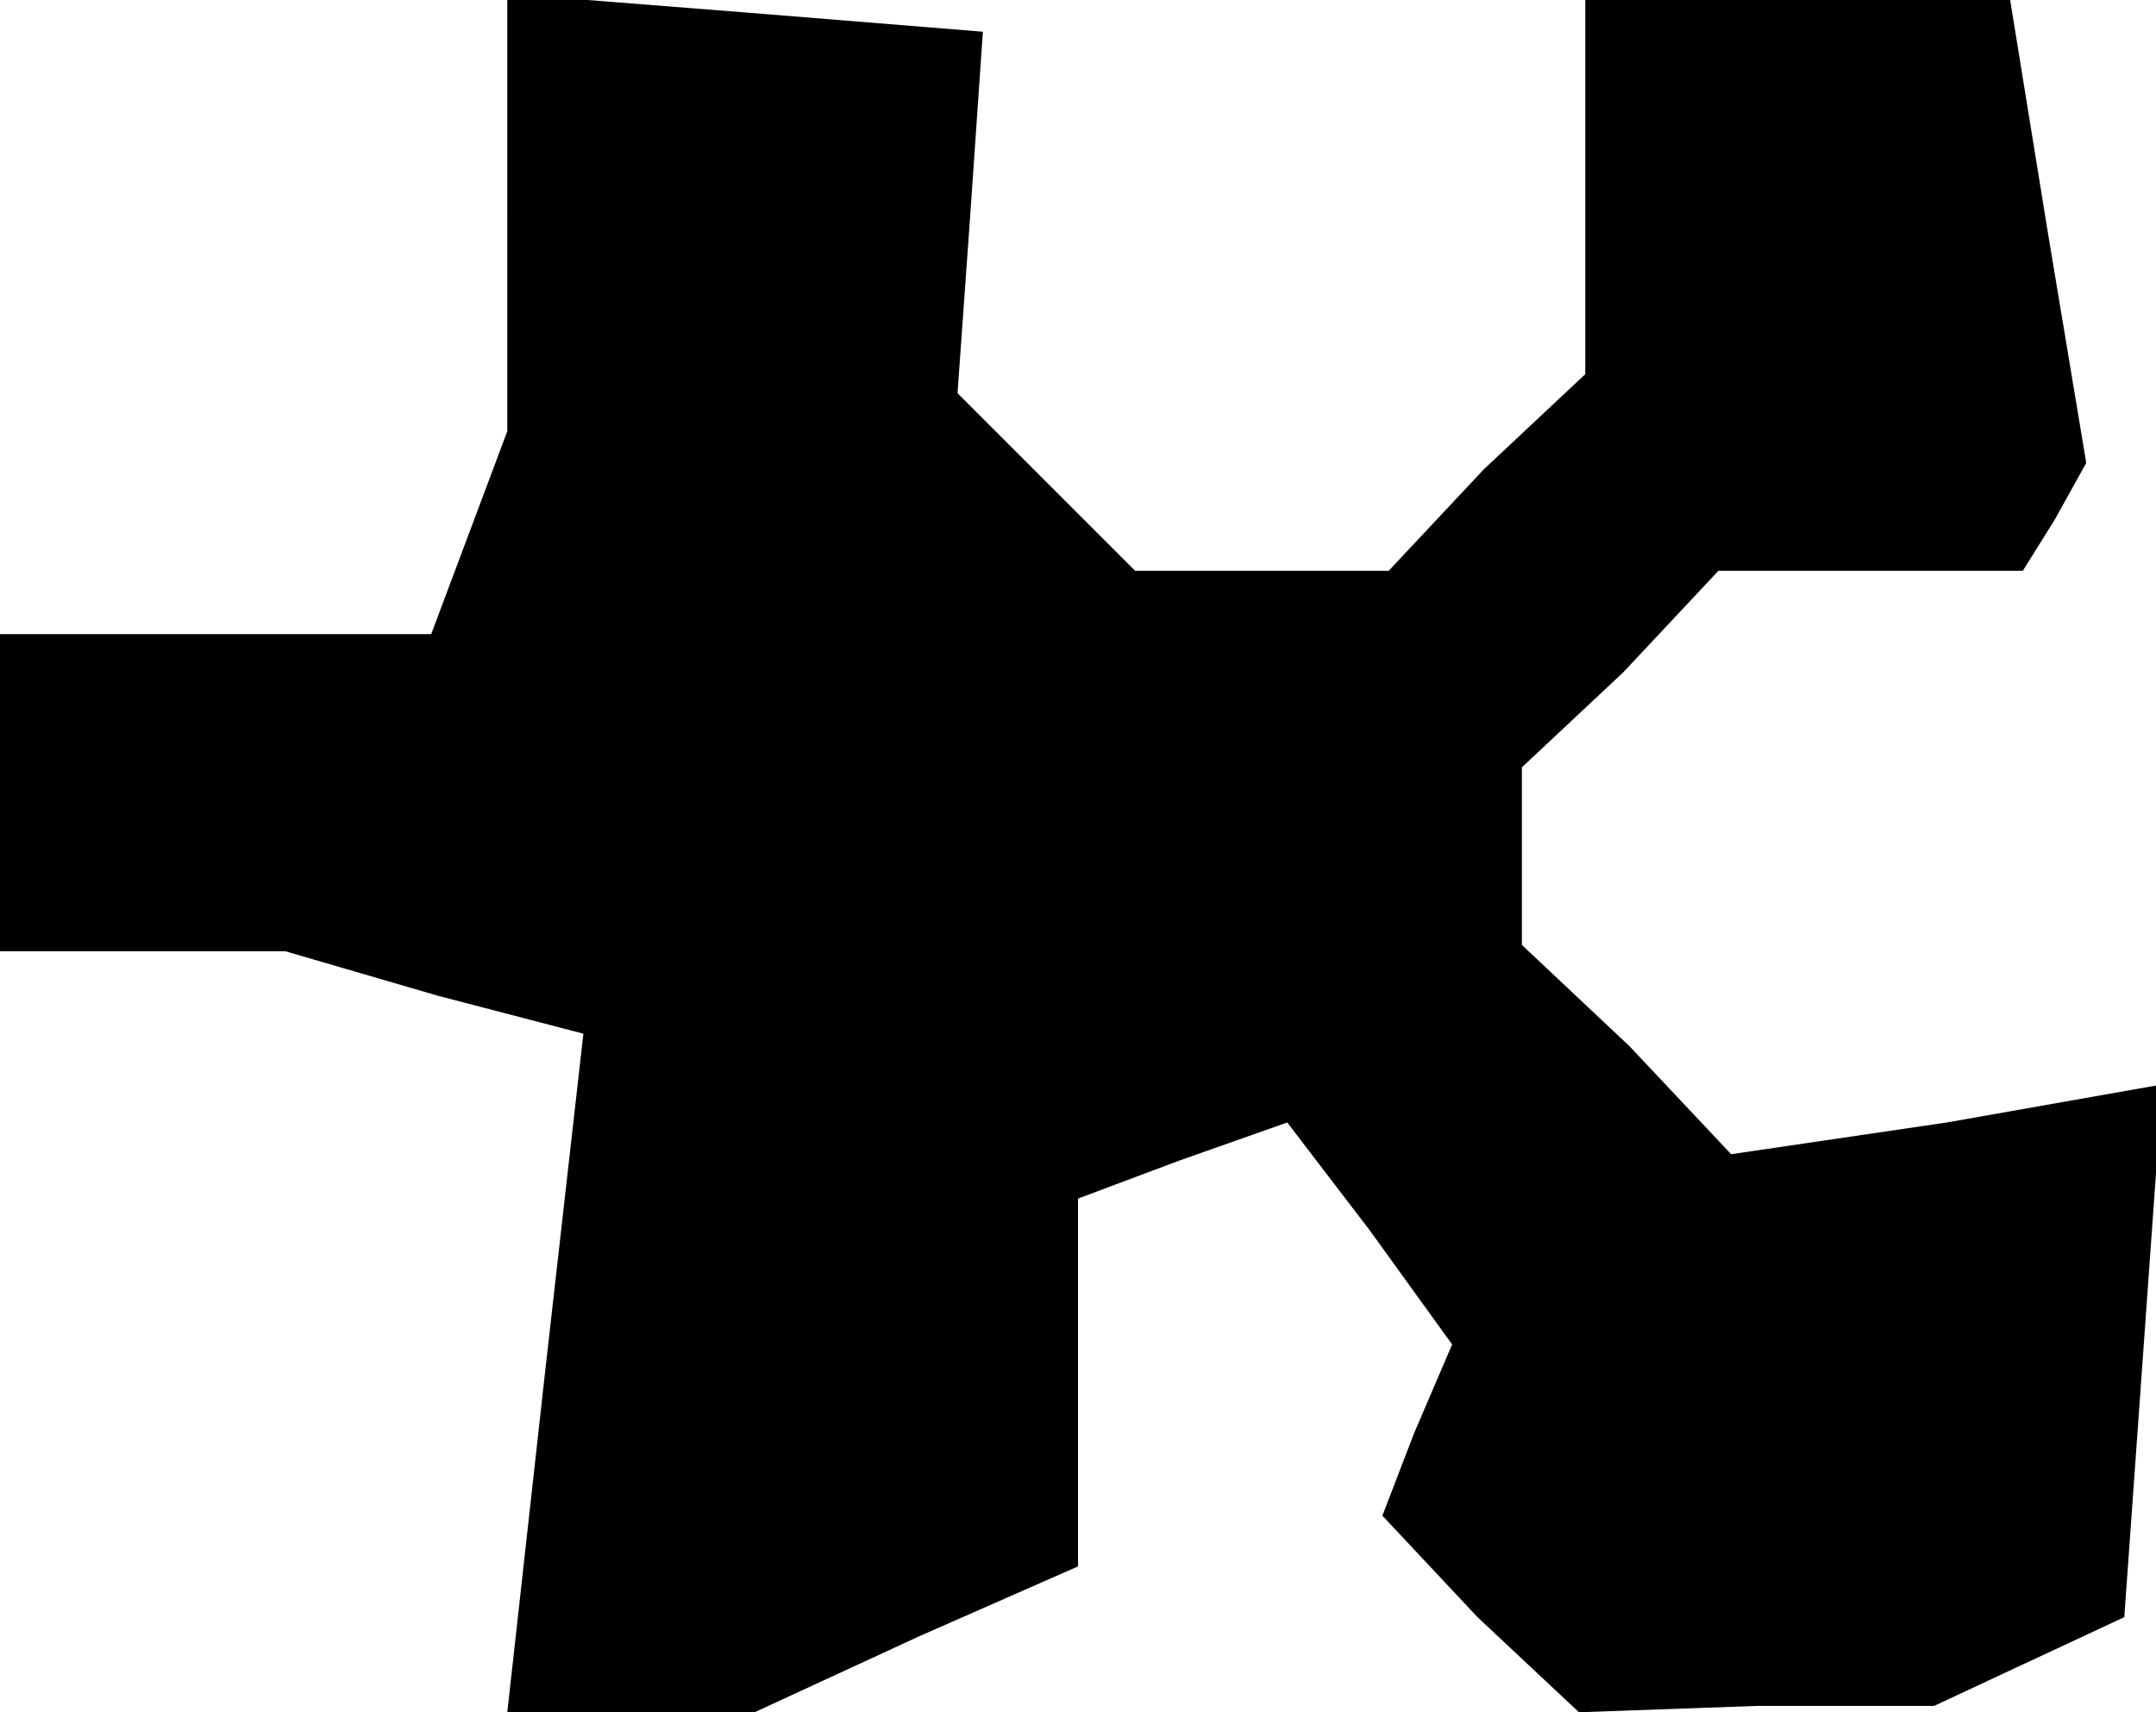 <?xml version="1.0" standalone="no"?>
<!DOCTYPE svg PUBLIC "-//W3C//DTD SVG 20010904//EN"
 "http://www.w3.org/TR/2001/REC-SVG-20010904/DTD/svg10.dtd">
<svg version="1.0" xmlns="http://www.w3.org/2000/svg"
 width="34pt" height="27pt" viewBox="0 0 34 27"
 preserveAspectRatio="xMidYMid meet">
<g transform="translate(0,27) scale(0.1,-0.1)"
fill="#000000" stroke="none">
<path d="M80 236 l0 -34 -6 -16 -6 -16 -34 0 -34 0 0 -25 0 -25 23 0 22 0 24
-7 23 -6 -6 -53 -6 -54 19 0 20 0 26 12 25 11 0 29 0 29 16 6 17 6 13 -17 13
-18 -6 -14 -5 -13 15 -16 16 -15 28 1 28 0 15 7 15 7 3 42 3 42 -34 -6 -34 -5
-16 17 -17 16 0 14 0 14 16 15 15 16 24 0 24 0 5 8 5 9 -6 36 -6 37 -33 0 -34
0 0 -29 0 -30 -16 -15 -15 -16 -20 0 -20 0 -14 14 -14 14 2 28 2 29 -37 3 -38
3 0 -35z"/>
</g>
</svg>
